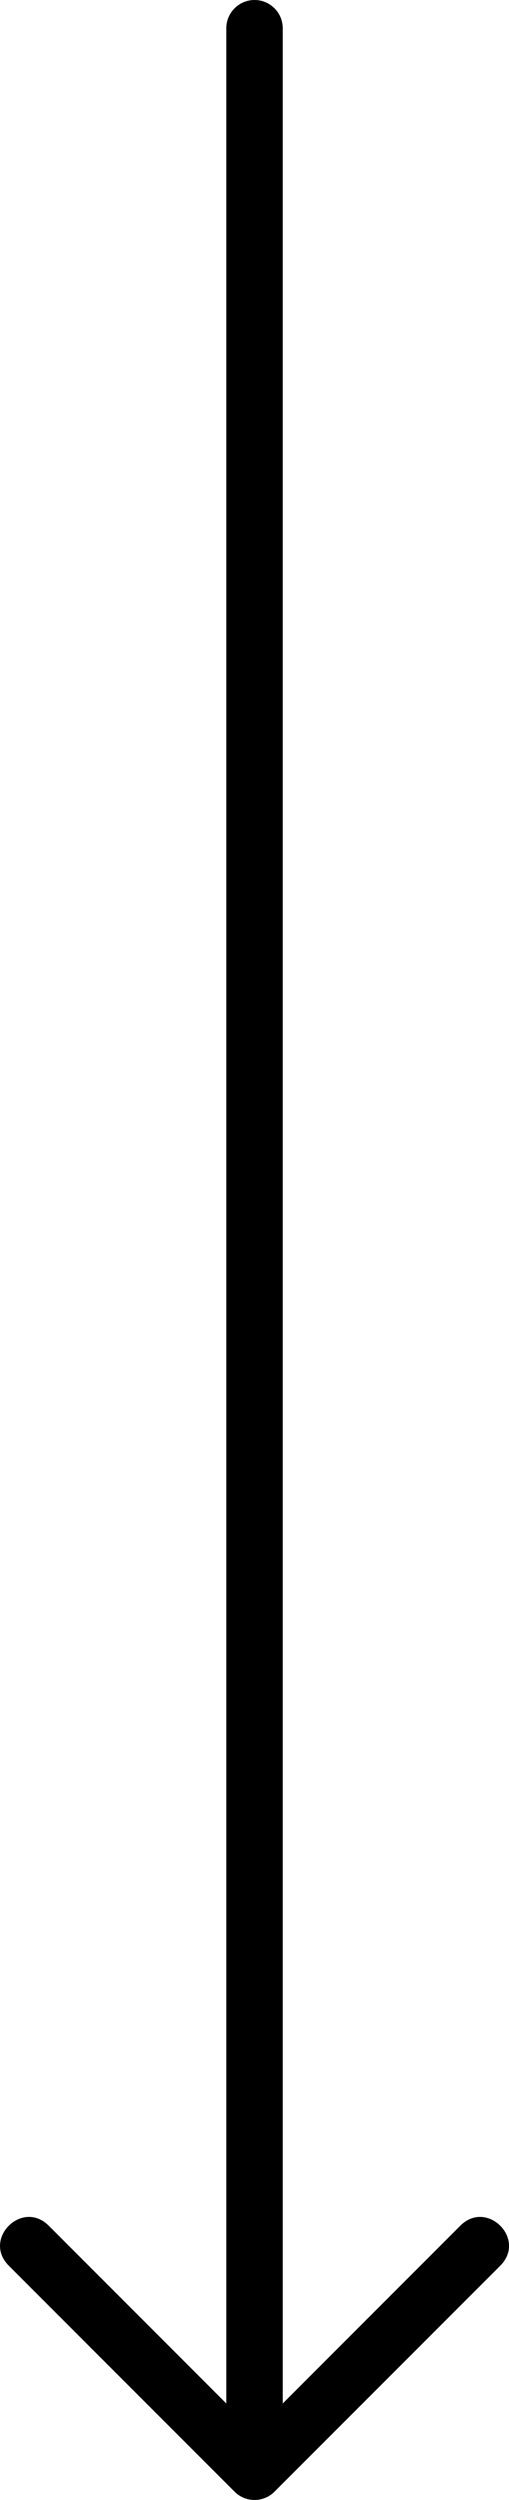 <?xml version="1.0" encoding="UTF-8" standalone="no"?>
<svg
   xmlns:dc="http://purl.org/dc/elements/1.1/"
   xmlns:cc="http://creativecommons.org/ns#"
   xmlns:rdf="http://www.w3.org/1999/02/22-rdf-syntax-ns#"
   xmlns:svg="http://www.w3.org/2000/svg"
   xmlns="http://www.w3.org/2000/svg"
   xmlns:sodipodi="http://sodipodi.sourceforge.net/DTD/sodipodi-0.dtd"
   xmlns:inkscape="http://www.inkscape.org/namespaces/inkscape"
   width="9.019"
   height="44.254"
   class="mx-auto"
   viewBox="0 0 9.019 44.254"
   version="1.1"
   id="svg865"
   sodipodi:docname="arrow.svg"
   style="fill:currentColor"
   inkscape:version="0.92.2 5c3e80d, 2017-08-06">
  <defs
     id="defs869" />
  <sodipodi:namedview
     pagecolor="#ffffff"
     bordercolor="#666666"
     borderopacity="1"
     objecttolerance="10"
     gridtolerance="10"
     guidetolerance="10"
     inkscape:pageopacity="0"
     inkscape:pageshadow="2"
     inkscape:window-width="1440"
     inkscape:window-height="855"
     id="namedview867"
     showgrid="false"
     fit-margin-top="0"
     fit-margin-left="0"
     fit-margin-right="0"
     fit-margin-bottom="0"
     inkscape:zoom="36.690811"
     inkscape:cx="6.5268602"
     inkscape:cy="37.061845"
     inkscape:window-x="0"
     inkscape:window-y="1"
     inkscape:window-maximized="1"
     inkscape:current-layer="svg865" />
  <path
     d="m 4.51,0 c 0.276,0 0.5,0.224 0.5,0.5 v 42.046 l 3.146,-3.147 c 0.472,-0.472 1.18,0.236 0.708,0.708 l -4,4 c -0.195,0.196 -0.513,0.196 -0.708,0 l -4,-4 c -0.472,-0.472 0.236,-1.18 0.708,-0.708 l 3.146,3.147 V 0.5 c 0,-0.276 0.224,-0.5 0.5,-0.5 z"
     id="path863"
     inkscape:connector-curvature="0"
     style="fill-rule:evenodd"
     sodipodi:nodetypes="ssccsccsccss" />
</svg>
